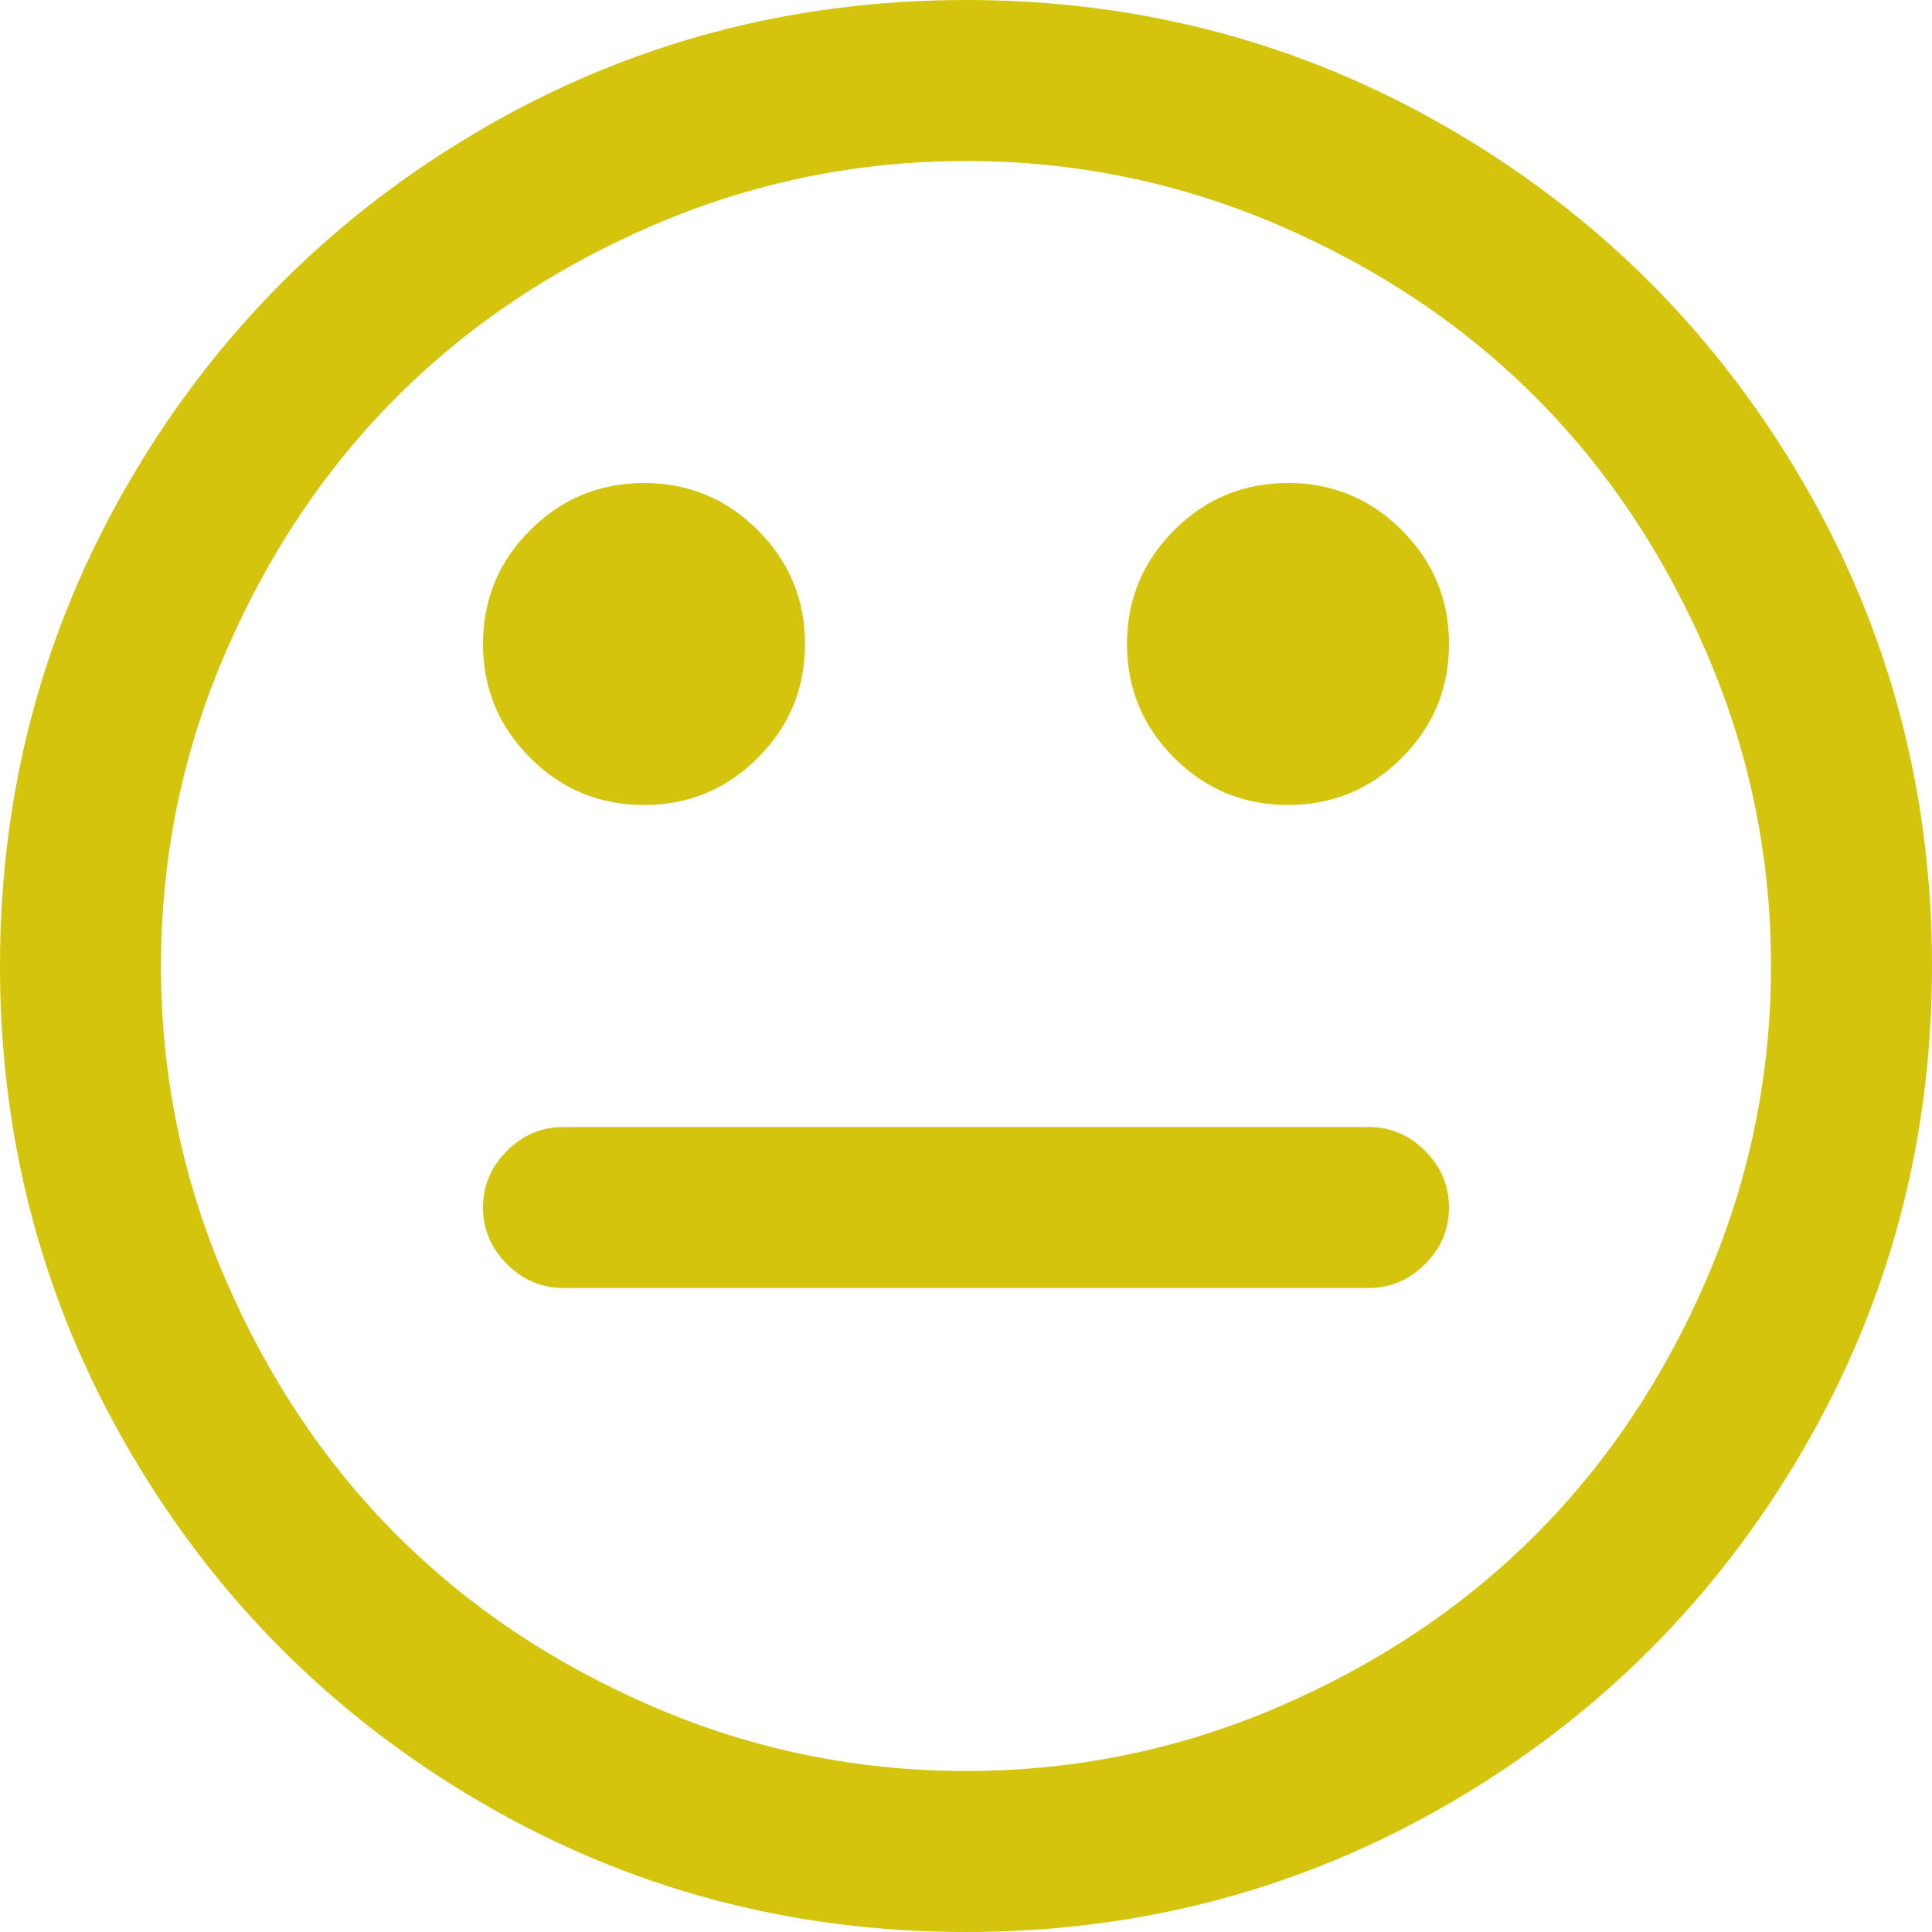 <?xml version="1.0" encoding="UTF-8"?>
<svg width="1536px" height="1536px" viewBox="0 0 1536 1536" version="1.1" xmlns="http://www.w3.org/2000/svg" xmlns:xlink="http://www.w3.org/1999/xlink">
    <!-- Generator: Sketch 52.6 (67491) - http://www.bohemiancoding.com/sketch -->
    <title>neutral</title>
    <desc>Created with Sketch.</desc>
    <g id="Page-1" stroke="none" stroke-width="1" fill="none" fill-rule="evenodd">
        <g id="neutral" fill="#D5C40D" fill-rule="nonzero">
            <path d="M1152,960 C1152,977.333 1145.667,992.333 1133,1005 C1120.333,1017.667 1105.333,1024 1088,1024 L448,1024 C430.667,1024 415.667,1017.667 403,1005 C390.333,992.333 384,977.333 384,960 C384,942.667 390.333,927.667 403,915 C415.667,902.333 430.667,896 448,896 L1088,896 C1105.333,896 1120.333,902.333 1133,915 C1145.667,927.667 1152,942.667 1152,960 Z M640,512 C640,547.333 627.5,577.5 602.5,602.5 C577.5,627.5 547.333,640 512,640 C476.667,640 446.5,627.5 421.5,602.5 C396.5,577.5 384,547.333 384,512 C384,476.667 396.5,446.5 421.5,421.5 C446.5,396.5 476.667,384 512,384 C547.333,384 577.5,396.5 602.5,421.5 C627.5,446.5 640,476.667 640,512 Z M1152,512 C1152,547.333 1139.5,577.5 1114.5,602.5 C1089.5,627.5 1059.333,640 1024,640 C988.667,640 958.5,627.5 933.5,602.5 C908.5,577.5 896,547.333 896,512 C896,476.667 908.5,446.5 933.5,421.5 C958.5,396.5 988.667,384 1024,384 C1059.333,384 1089.5,396.5 1114.5,421.5 C1139.5,446.5 1152,476.667 1152,512 Z M1408,768 C1408,681.333 1391,598.5 1357,519.5 C1323,440.5 1277.5,372.5 1220.5,315.5 C1163.5,258.5 1095.5,213 1016.5,179 C937.5,145 854.667,128 768,128 C681.333,128 598.5,145 519.5,179 C440.5,213 372.5,258.5 315.5,315.5 C258.5,372.5 213,440.5 179,519.5 C145,598.5 128,681.333 128,768 C128,854.667 145,937.5 179,1016.5 C213,1095.5 258.5,1163.5 315.5,1220.5 C372.5,1277.5 440.5,1323 519.5,1357 C598.5,1391 681.333,1408 768,1408 C854.667,1408 937.5,1391 1016.5,1357 C1095.5,1323 1163.5,1277.5 1220.5,1220.5 C1277.5,1163.5 1323,1095.5 1357,1016.5 C1391,937.5 1408,854.667 1408,768 Z M1536,768 C1536,907.333 1501.667,1035.833 1433,1153.5 C1364.333,1271.167 1271.167,1364.333 1153.5,1433 C1035.833,1501.667 907.333,1536 768,1536 C628.667,1536 500.167,1501.667 382.5,1433 C264.833,1364.333 171.667,1271.167 103,1153.5 C34.333,1035.833 0,907.333 0,768 C0,628.667 34.333,500.167 103,382.5 C171.667,264.833 264.833,171.667 382.5,103 C500.167,34.333 628.667,0 768,0 C907.333,0 1035.833,34.333 1153.5,103 C1271.167,171.667 1364.333,264.833 1433,382.5 C1501.667,500.167 1536,628.667 1536,768 Z" id="Shape"></path>
        </g>
    </g>
</svg>